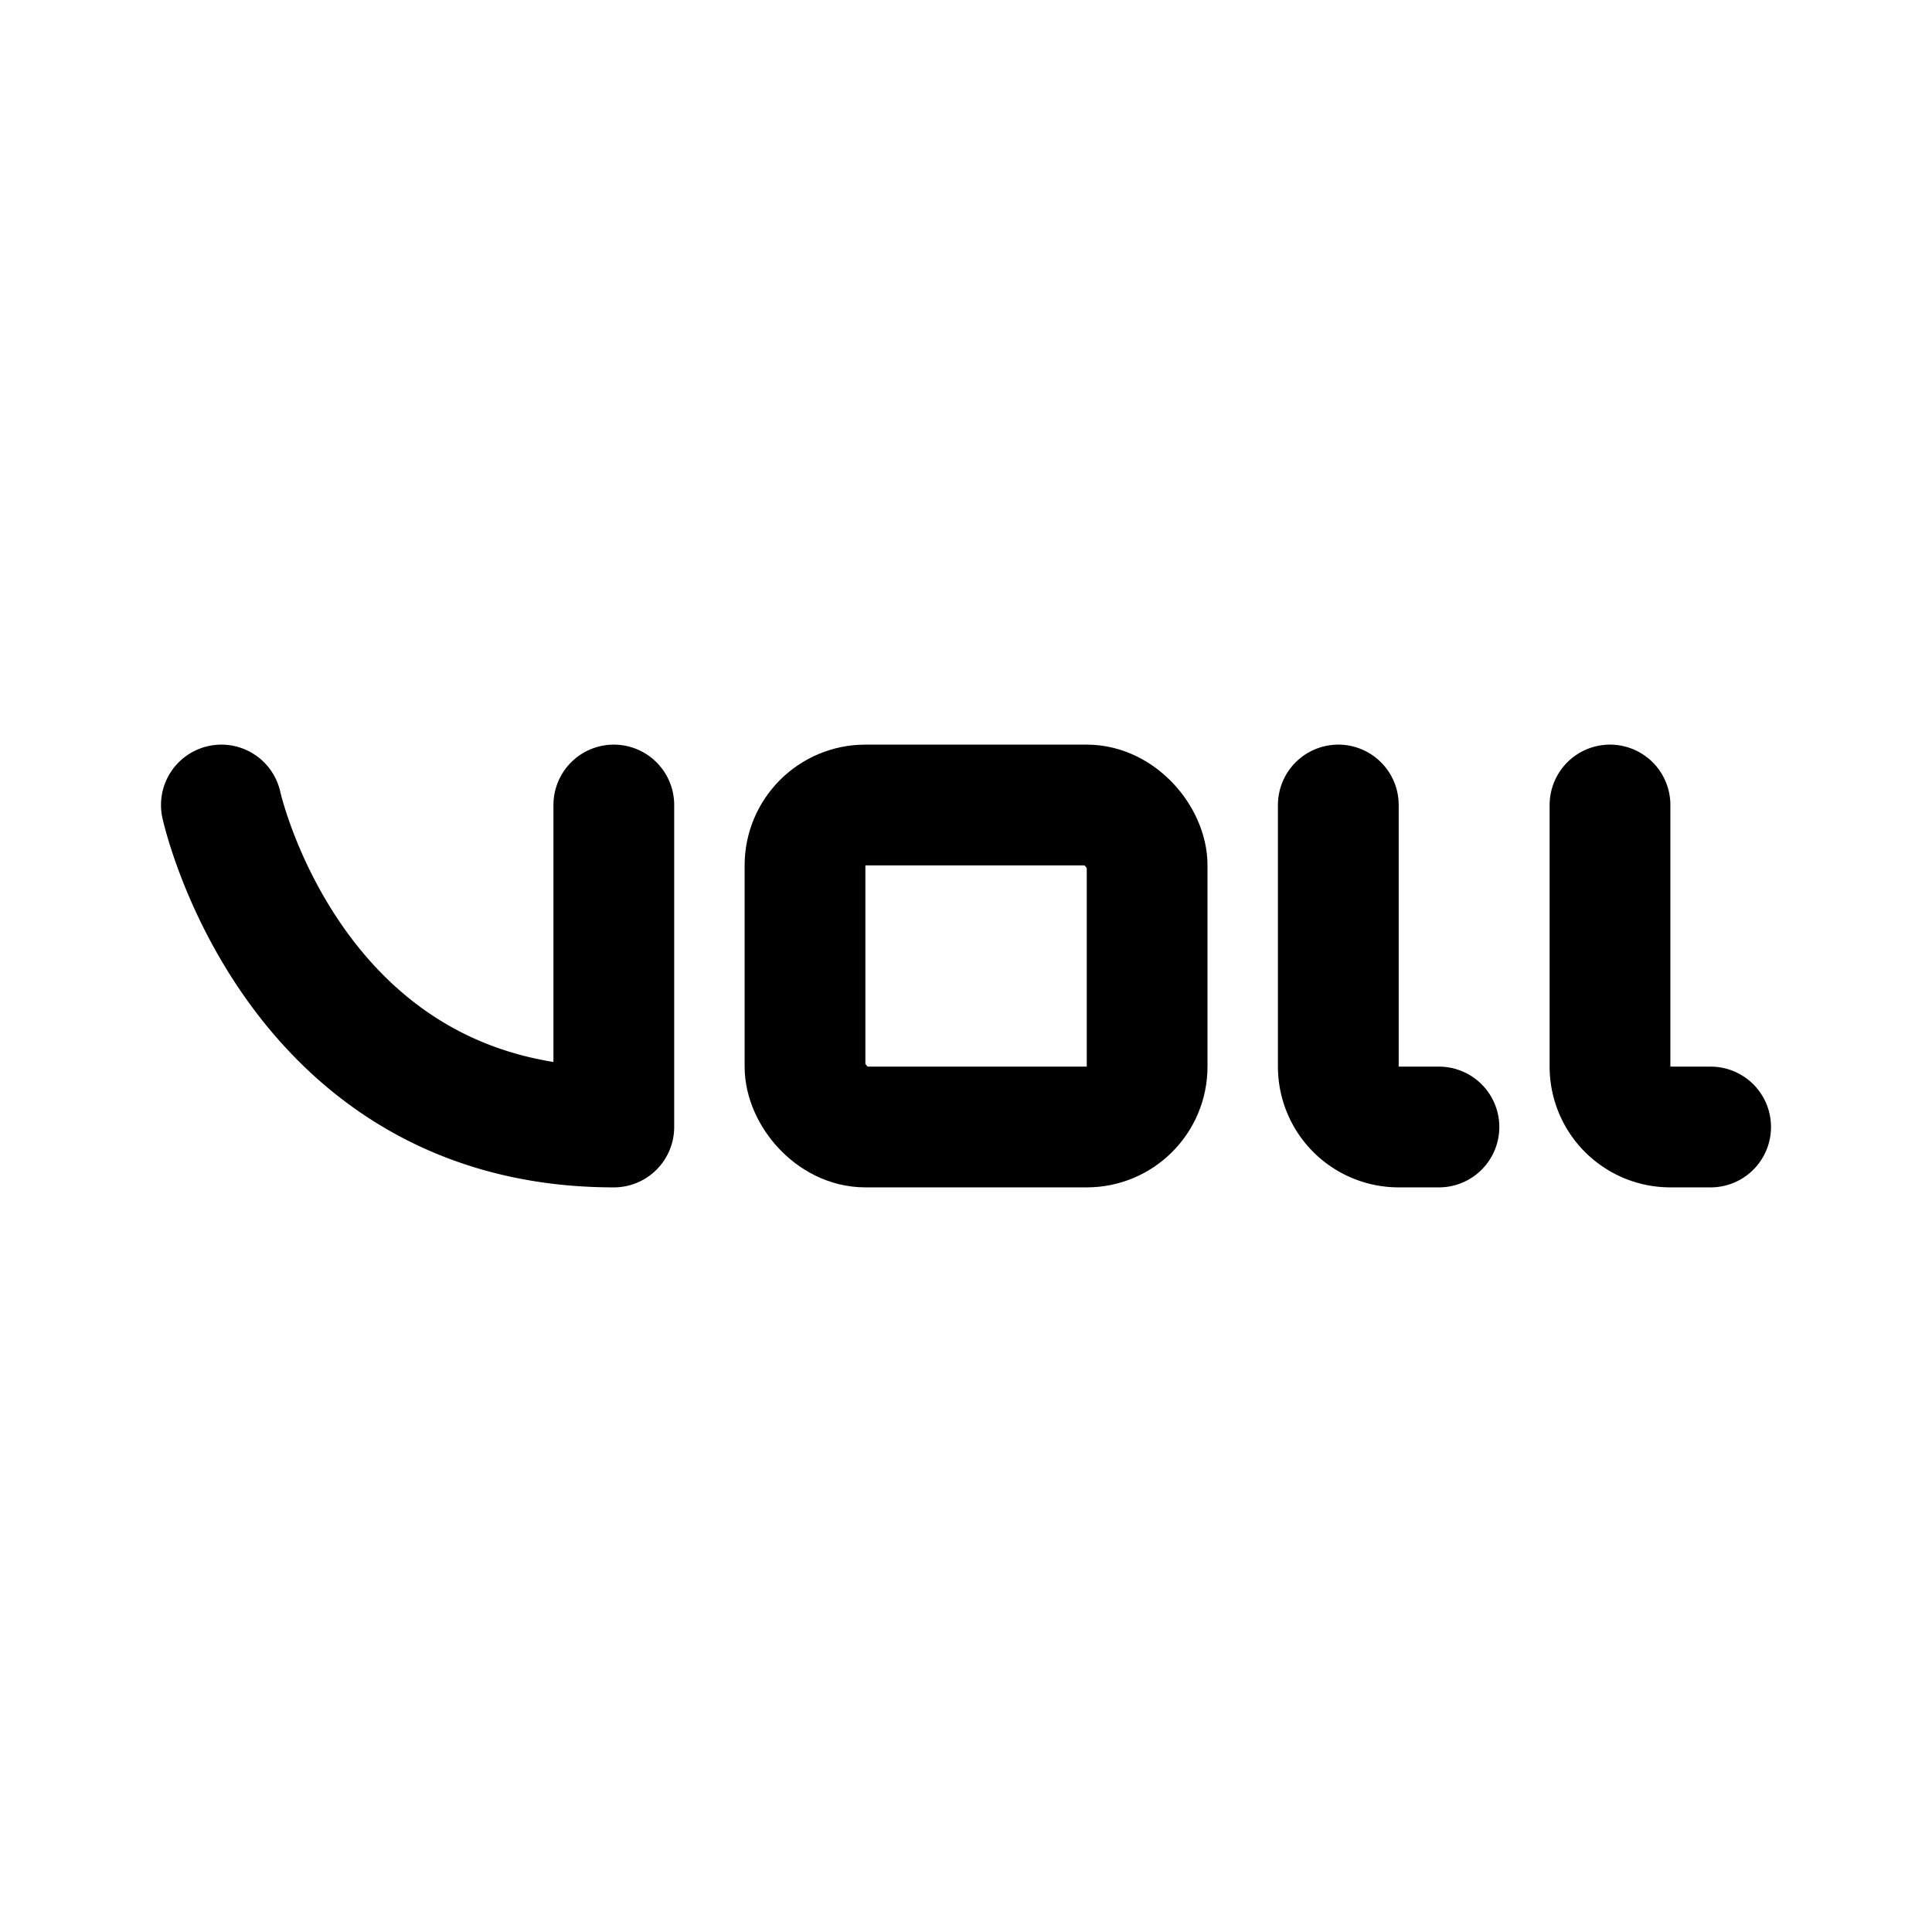 <svg xmlns="http://www.w3.org/2000/svg" width="192" height="192" fill="none" viewBox="0 0 192 192" stroke="#000" stroke-linecap="round" stroke-linejoin="round" stroke-width="12"><rect width="34" height="32" x="80" y="80" rx="6"/><path d="M133 80v26a6 6 0 0 0 6 6h4m17-32v26a6 6 0 0 0 6 6h4M61 80v32c-32 0-39-32-39-32"/></svg>